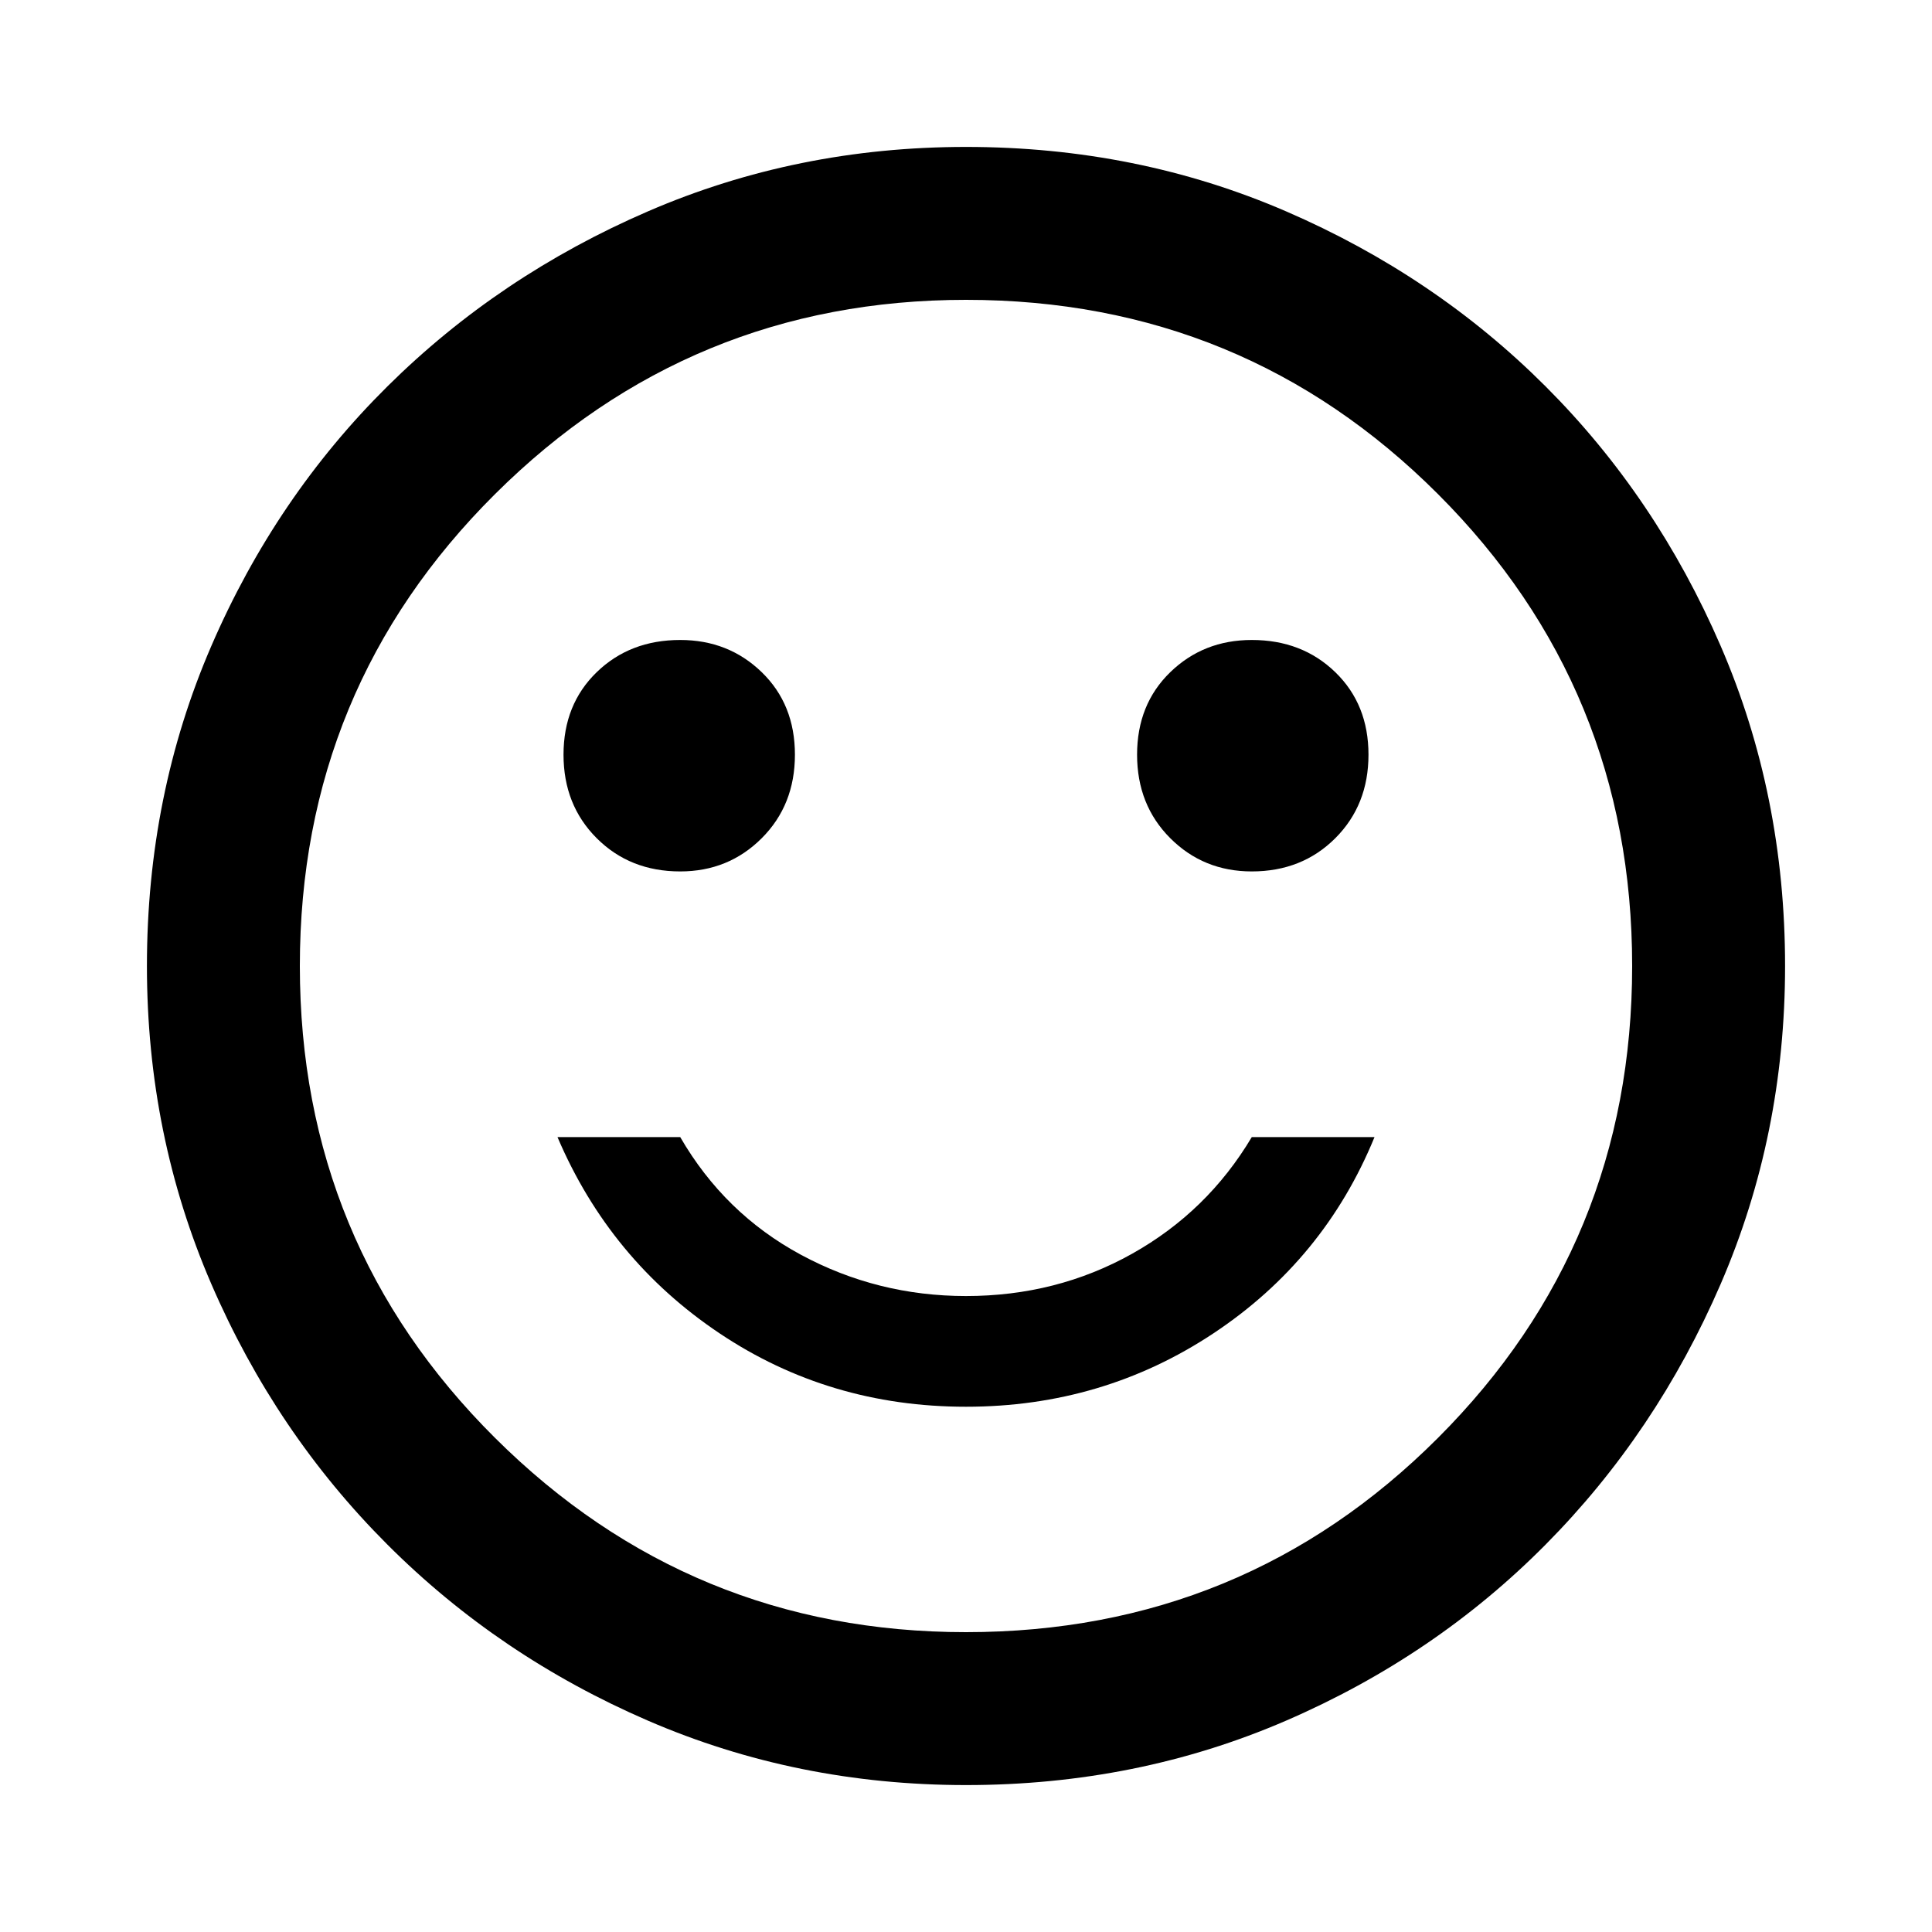 <svg xmlns="http://www.w3.org/2000/svg" height="40" width="40"><path d="M25.917 18.042q1.041 0 1.729-.688.687-.687.687-1.729t-.687-1.708q-.688-.667-1.729-.667-1 0-1.688.667-.687.666-.687 1.708 0 1.042.687 1.729.688.688 1.688.688Zm-11.834 0q1 0 1.688-.688.687-.687.687-1.729t-.687-1.708q-.688-.667-1.688-.667-1.041 0-1.729.667-.687.666-.687 1.708 0 1.042.687 1.729.688.688 1.729.688ZM20 29.125q2.833 0 5.125-1.521t3.333-4.062h-2.541q-.917 1.541-2.479 2.416-1.563.875-3.438.875-1.833 0-3.417-.854-1.583-.854-2.5-2.437h-2.541q1.083 2.541 3.354 4.062 2.271 1.521 5.104 1.521Zm0 7.833q-3.5 0-6.583-1.333-3.084-1.333-5.396-3.646-2.313-2.312-3.646-5.396Q3.042 23.5 3.042 20q0-3.542 1.333-6.625T8.021 8q2.312-2.292 5.396-3.625Q16.5 3.042 20 3.042q3.542 0 6.625 1.333T32 8q2.292 2.292 3.625 5.375 1.333 3.083 1.333 6.625 0 3.5-1.333 6.583-1.333 3.084-3.625 5.396-2.292 2.313-5.375 3.646-3.083 1.333-6.625 1.333ZM20 20Zm0 13.792q5.75 0 9.771-4.021Q33.792 25.75 33.792 20q0-5.75-4.021-9.771Q25.75 6.208 20 6.208q-5.708 0-9.75 4.021T6.208 20q0 5.75 4.042 9.771 4.042 4.021 9.75 4.021Z"/></svg>